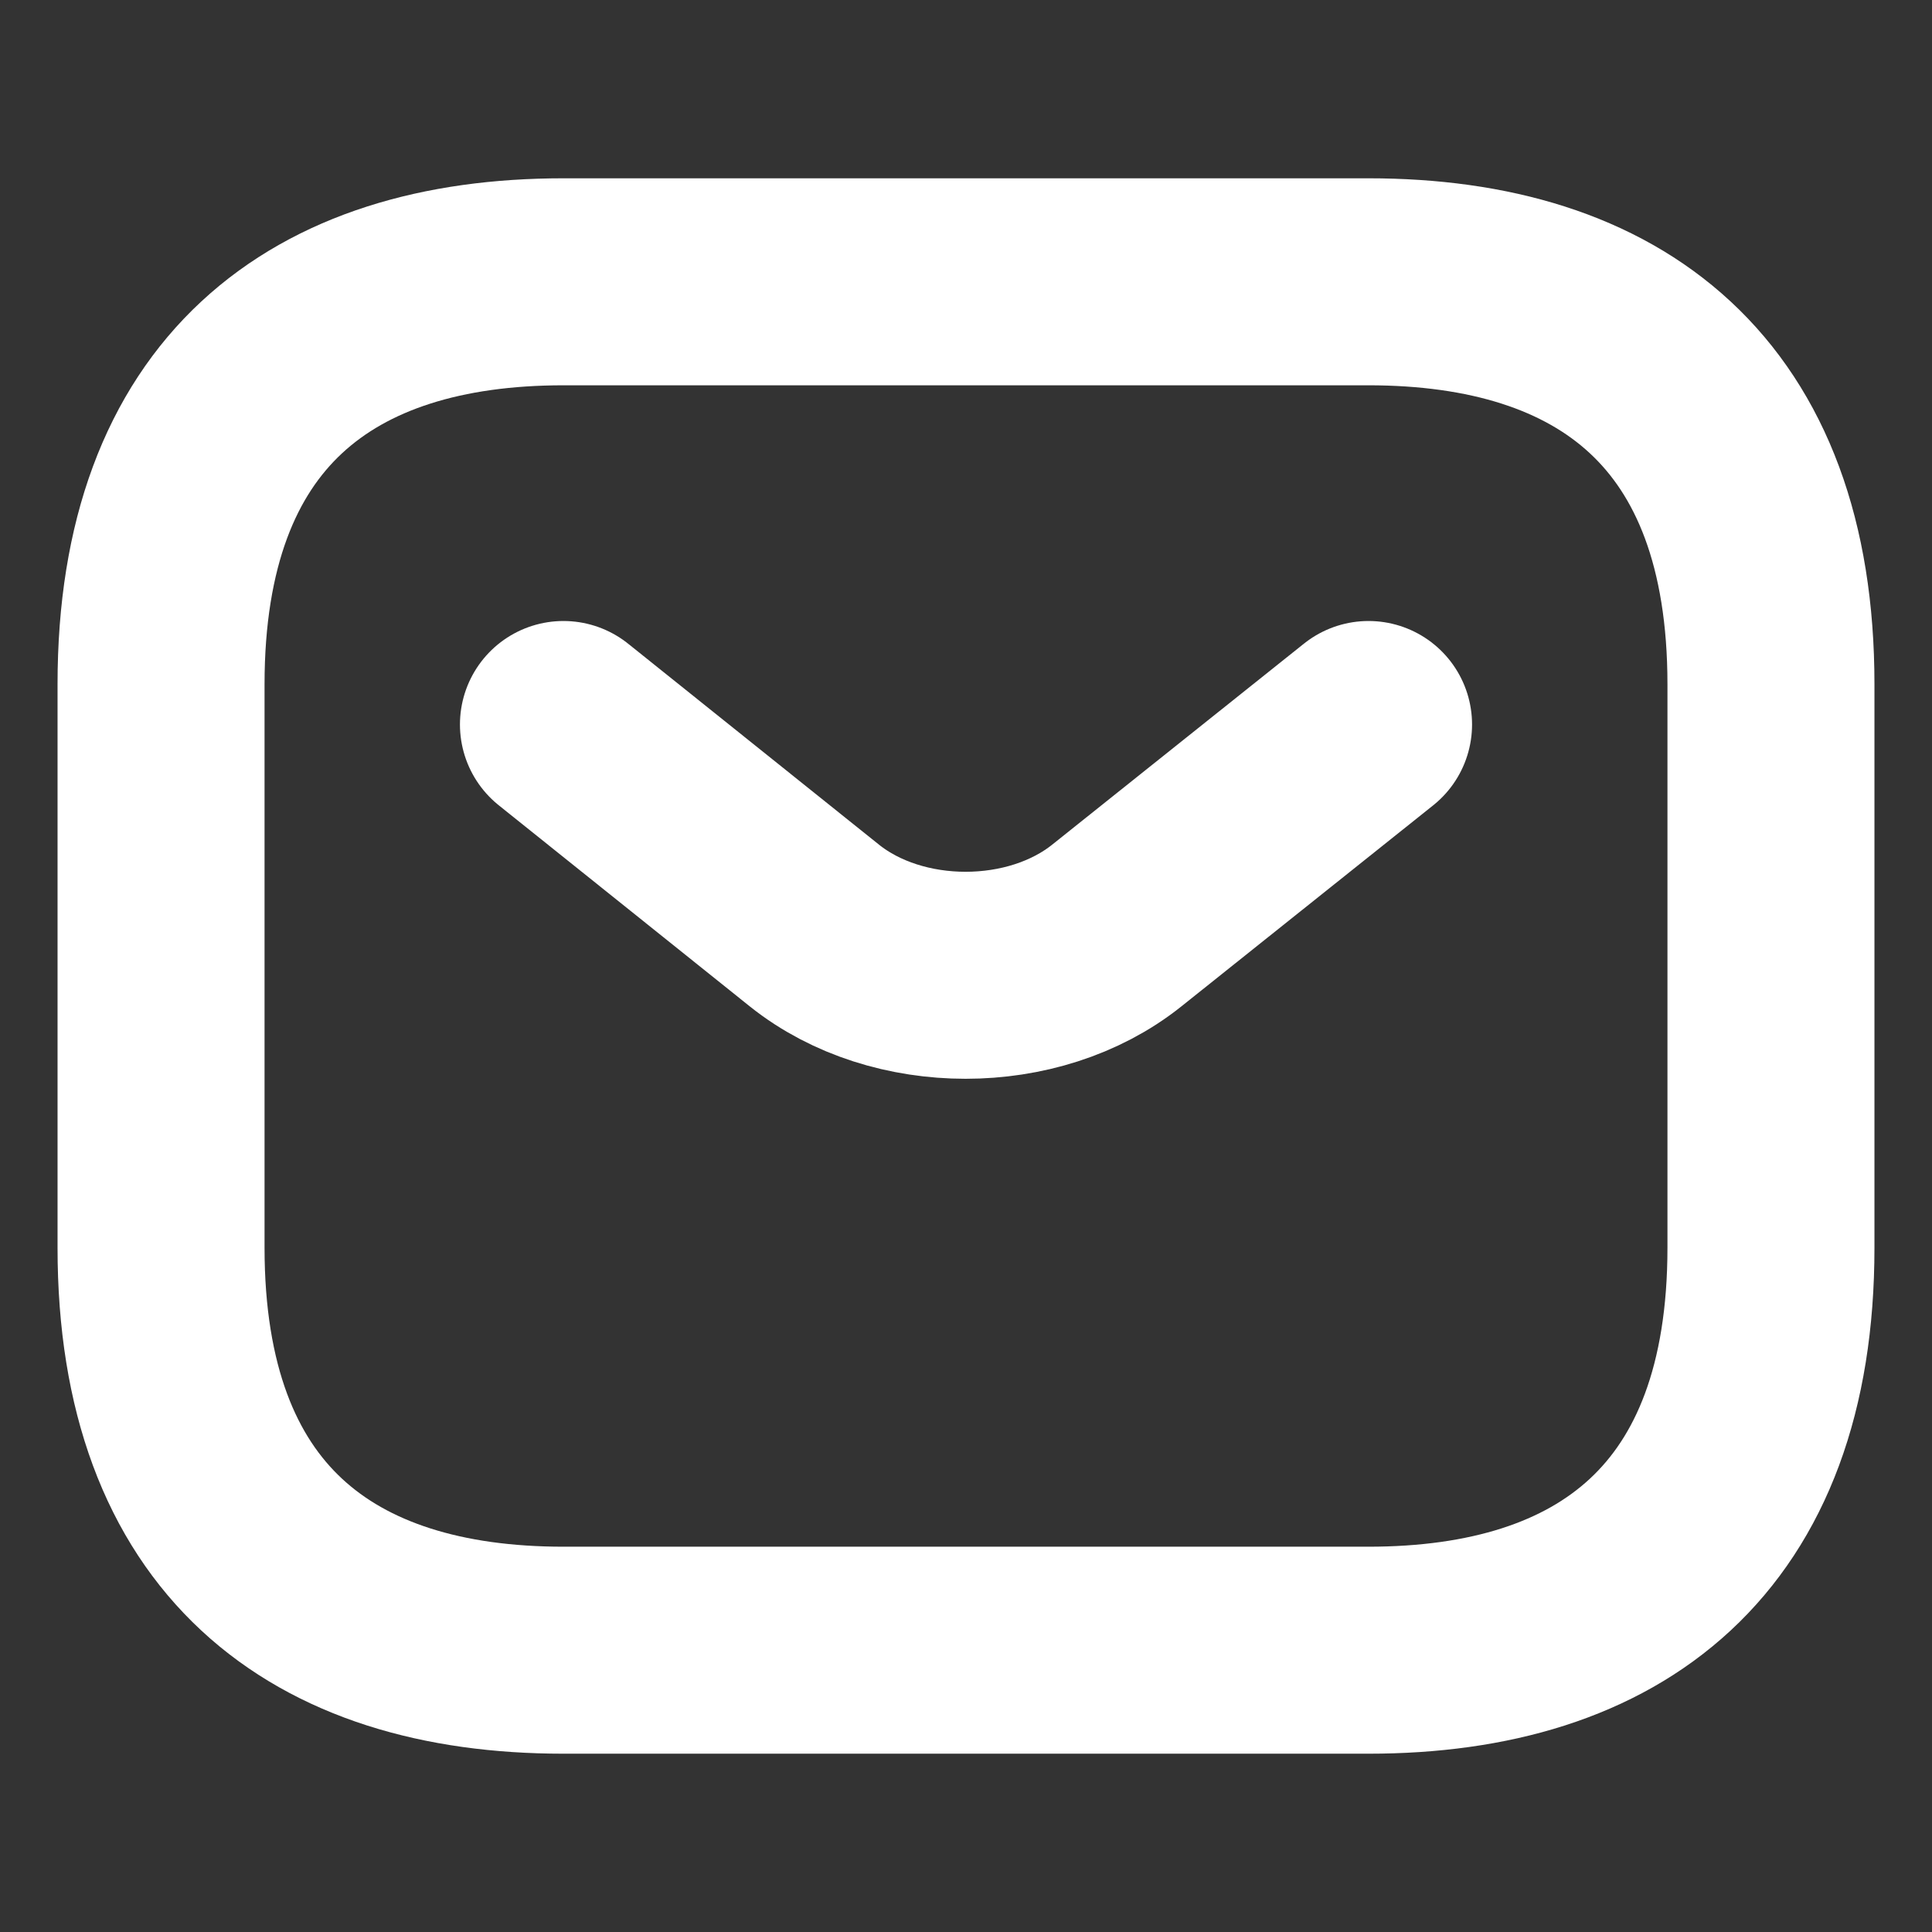 <svg width="14" height="14" viewBox="0 0 14 14" fill="none" xmlns="http://www.w3.org/2000/svg">
<rect x="0" y="0" width="14" height="14" fill="#333333" stroke="none"/>
<path d="M9.916 11.958H4.083C2.333 11.958 1.167 11.083 1.167 9.042V4.958C1.167 2.917 2.333 2.042 4.083 2.042H9.916C11.666 2.042 12.833 2.917 12.833 4.958V9.042C12.833 11.083 11.666 11.958 9.916 11.958Z" stroke="white" stroke-width="1.5" stroke-miterlimit="10" stroke-linecap="round" stroke-linejoin="round"/>
<path d="M9.917 5.25L8.091 6.708C7.49 7.187 6.504 7.187 5.903 6.708L4.083 5.25" stroke="white" stroke-width="1.5" stroke-miterlimit="10" stroke-linecap="round" stroke-linejoin="round"/>
</svg>
